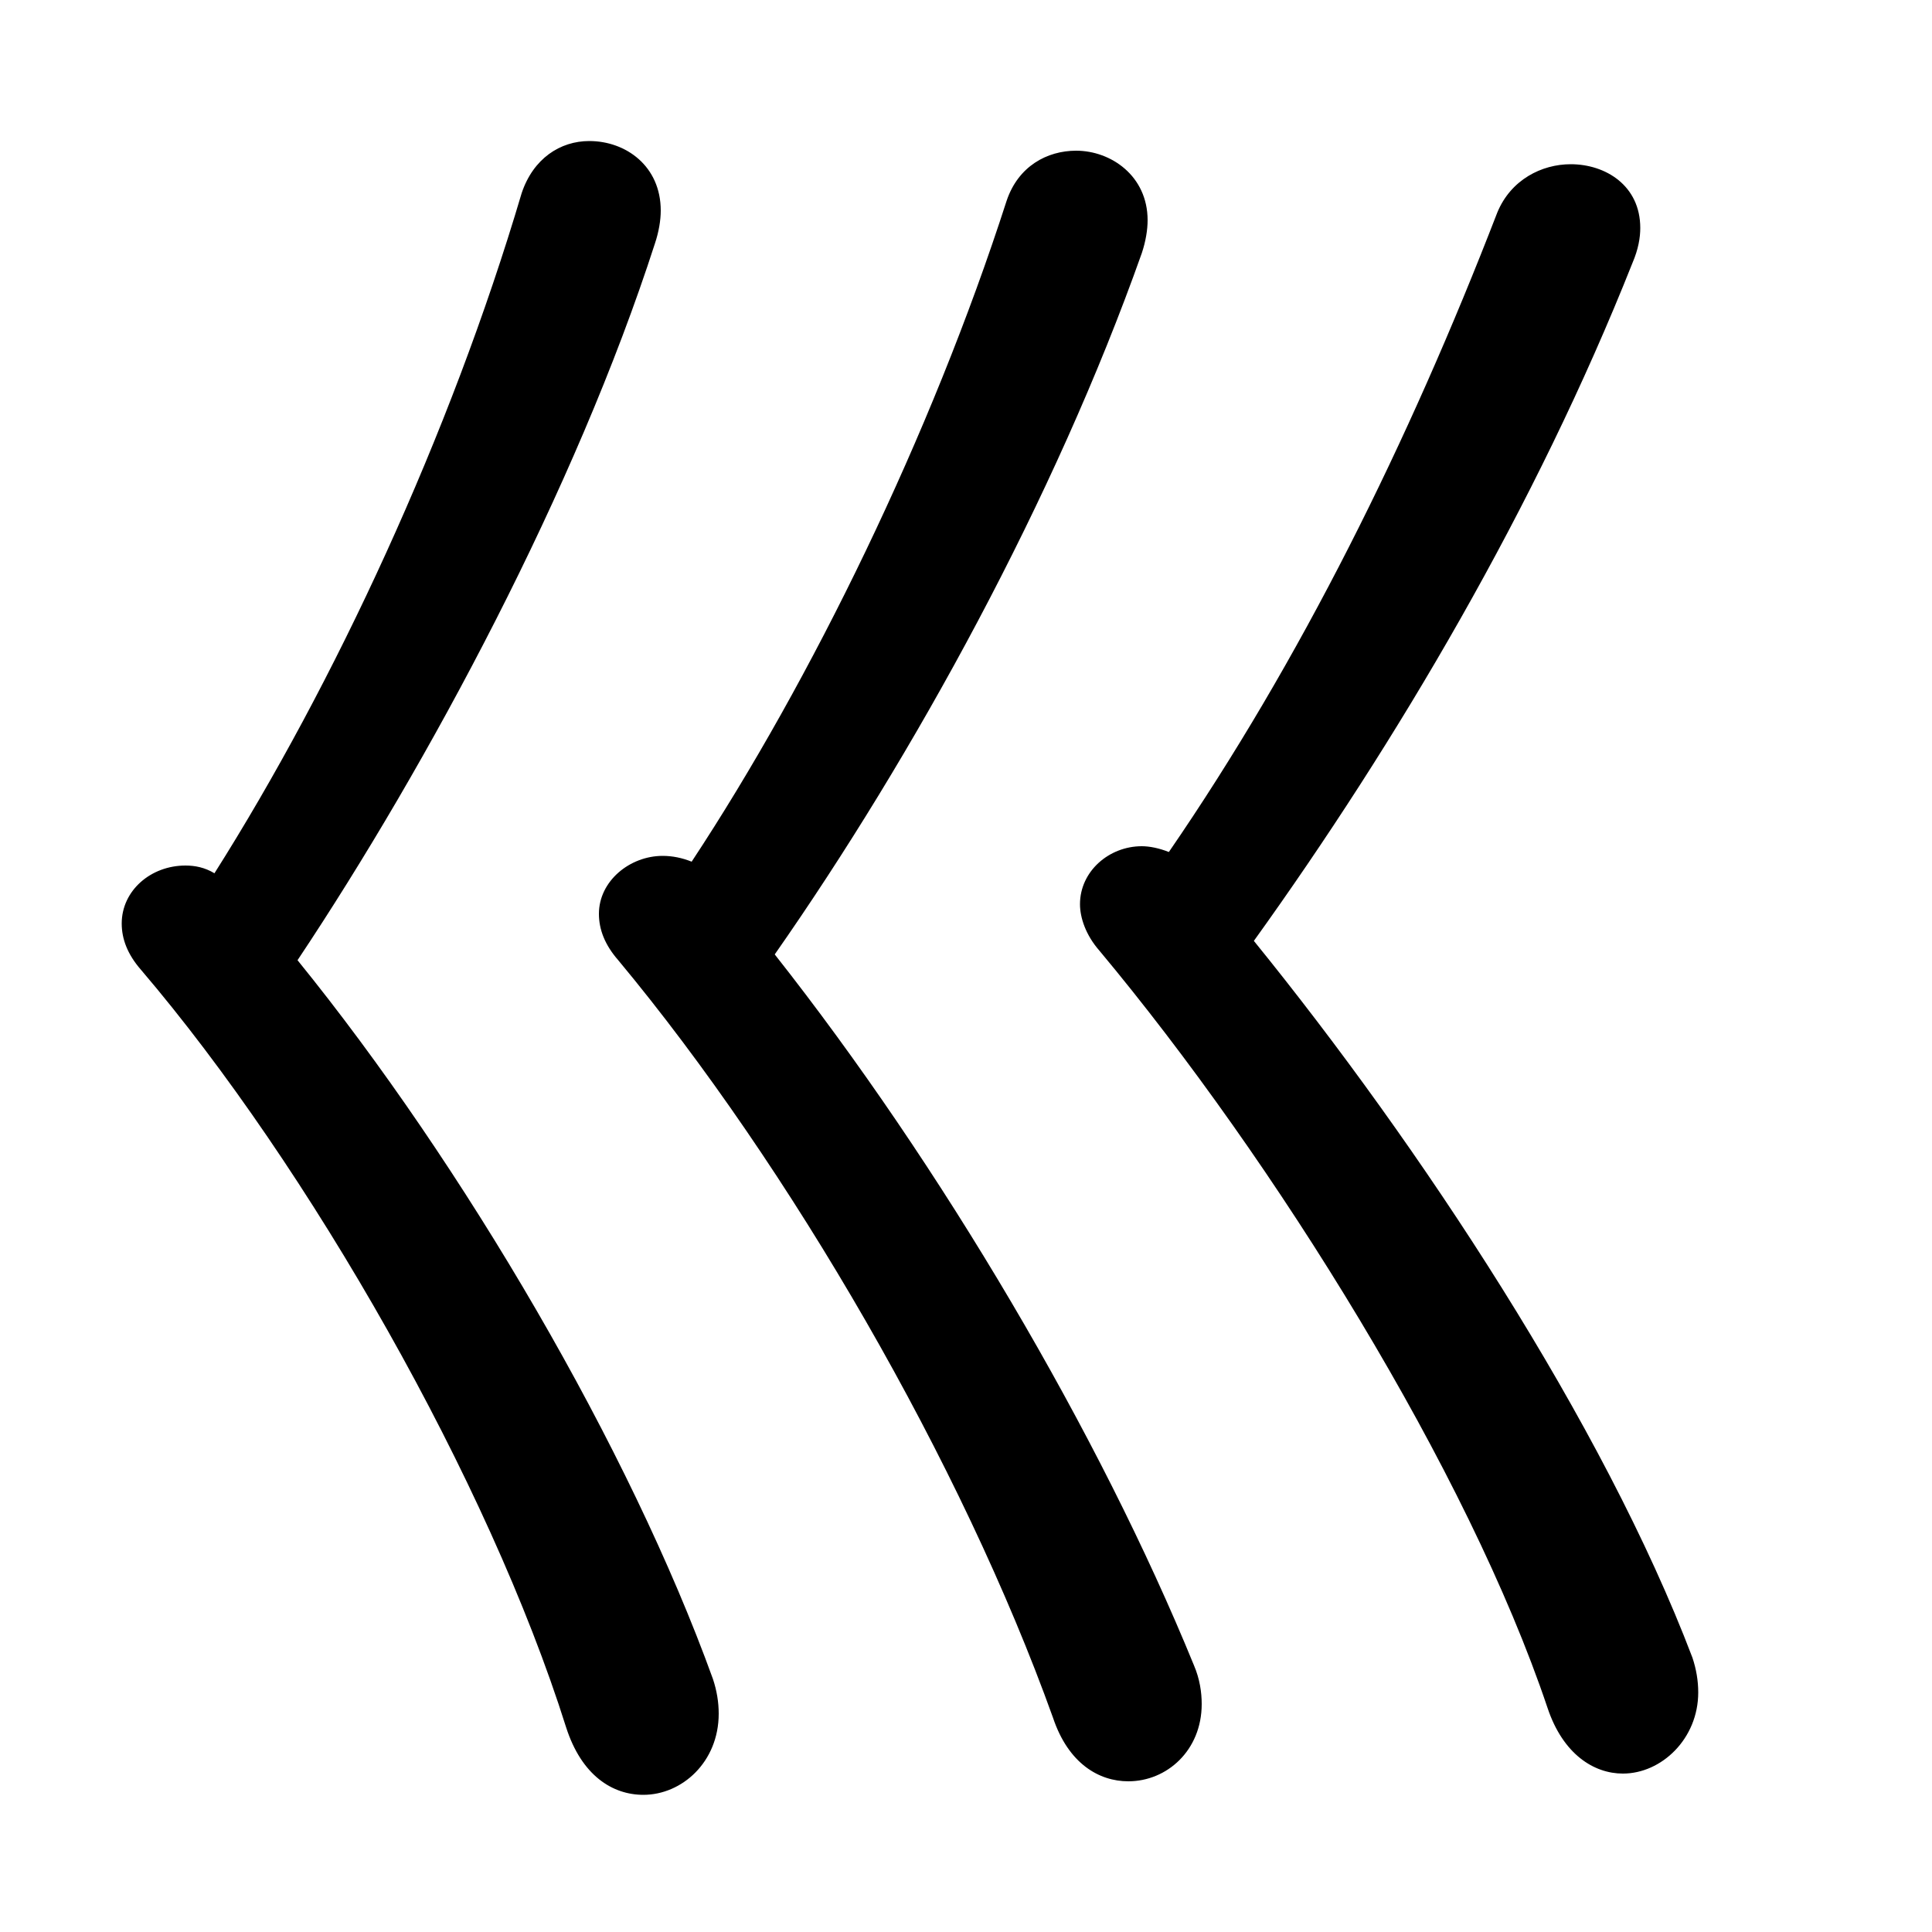 <svg xmlns="http://www.w3.org/2000/svg" viewBox="0 -44.0 50.0 50.0">
    <rect x="0" y="-44.0" width="50.0" height="50.0" fill="#808080" stroke="none"/>
    <g transform="scale(1, -1)">
        <!-- ボディの枠 -->
        <rect x="0" y="-6.0" width="50.0" height="50.0"
            stroke="white" fill="white"/>
        <!-- グリフ座標系の原点 -->
        <circle cx="0" cy="0" r="5" fill="white"/>
        <!-- グリフのアウトライン -->
        <g style="fill:black;stroke:#000000;stroke-width:0;stroke-linecap:round;stroke-linejoin:round;">
        <path d="M 20.05 19.3 C 23.65 24.45 27.3 31.1 29.55 37.45 C 29.65 37.75 29.7 38.05 29.7 38.3 C 29.7 39.45 28.75 40.1 27.85 40.1 C 27.1 40.1 26.35 39.7 26.05 38.8 C 24.1 32.75 21.0 26.4 17.9 21.7 C 17.65 21.8 17.4 21.85 17.15 21.85 C 16.3 21.85 15.5 21.2 15.5 20.35 C 15.5 19.95 15.65 19.55 16.0 19.15 C 20.45 13.8 24.9 6.1 27.25 -0.45 C 27.65 -1.65 28.45 -2.1 29.2 -2.1 C 30.2 -2.1 31.1 -1.3 31.1 -0.1 C 31.1 0.2 31.05 0.55 30.9 0.9 C 28.45 6.9 24.35 13.85 20.05 19.3 Z M 7.7 19.15 C 11.1 24.25 14.9 31.35 16.95 37.7 C 17.05 38.0 17.1 38.3 17.1 38.55 C 17.1 39.7 16.2 40.35 15.25 40.35 C 14.5 40.35 13.8 39.9 13.5 39.0 C 11.65 32.75 8.65 26.3 5.55 21.4 C 5.3 21.55 5.05 21.6 4.8 21.6 C 3.9 21.6 3.15 20.95 3.15 20.1 C 3.15 19.7 3.3 19.3 3.65 18.9 C 8.0 13.8 12.65 5.65 14.65 -0.7 C 15.05 -1.95 15.85 -2.45 16.65 -2.45 C 17.65 -2.45 18.6 -1.6 18.6 -0.35 C 18.6 -0.05 18.55 0.25 18.45 0.55 C 16.3 6.5 12.0 13.85 7.7 19.15 Z M 32.45 19.65 C 36.15 24.8 39.75 30.9 42.25 37.2 C 42.4 37.55 42.45 37.85 42.45 38.1 C 42.45 39.2 41.55 39.75 40.65 39.75 C 39.9 39.75 39.1 39.35 38.75 38.5 C 36.45 32.55 33.65 26.9 30.25 21.95 C 30.0 22.05 29.75 22.1 29.55 22.1 C 28.7 22.1 27.95 21.45 27.95 20.6 C 27.95 20.25 28.1 19.8 28.45 19.4 C 33.0 13.95 38.0 5.9 40.05 -0.2 C 40.45 -1.4 41.25 -1.9 42.0 -1.9 C 43.0 -1.9 43.95 -1.0 43.95 0.2 C 43.95 0.5 43.9 0.8 43.8 1.1 C 41.5 7.15 36.75 14.35 32.45 19.65 Z"/>
    </g>
    </g>
</svg>
